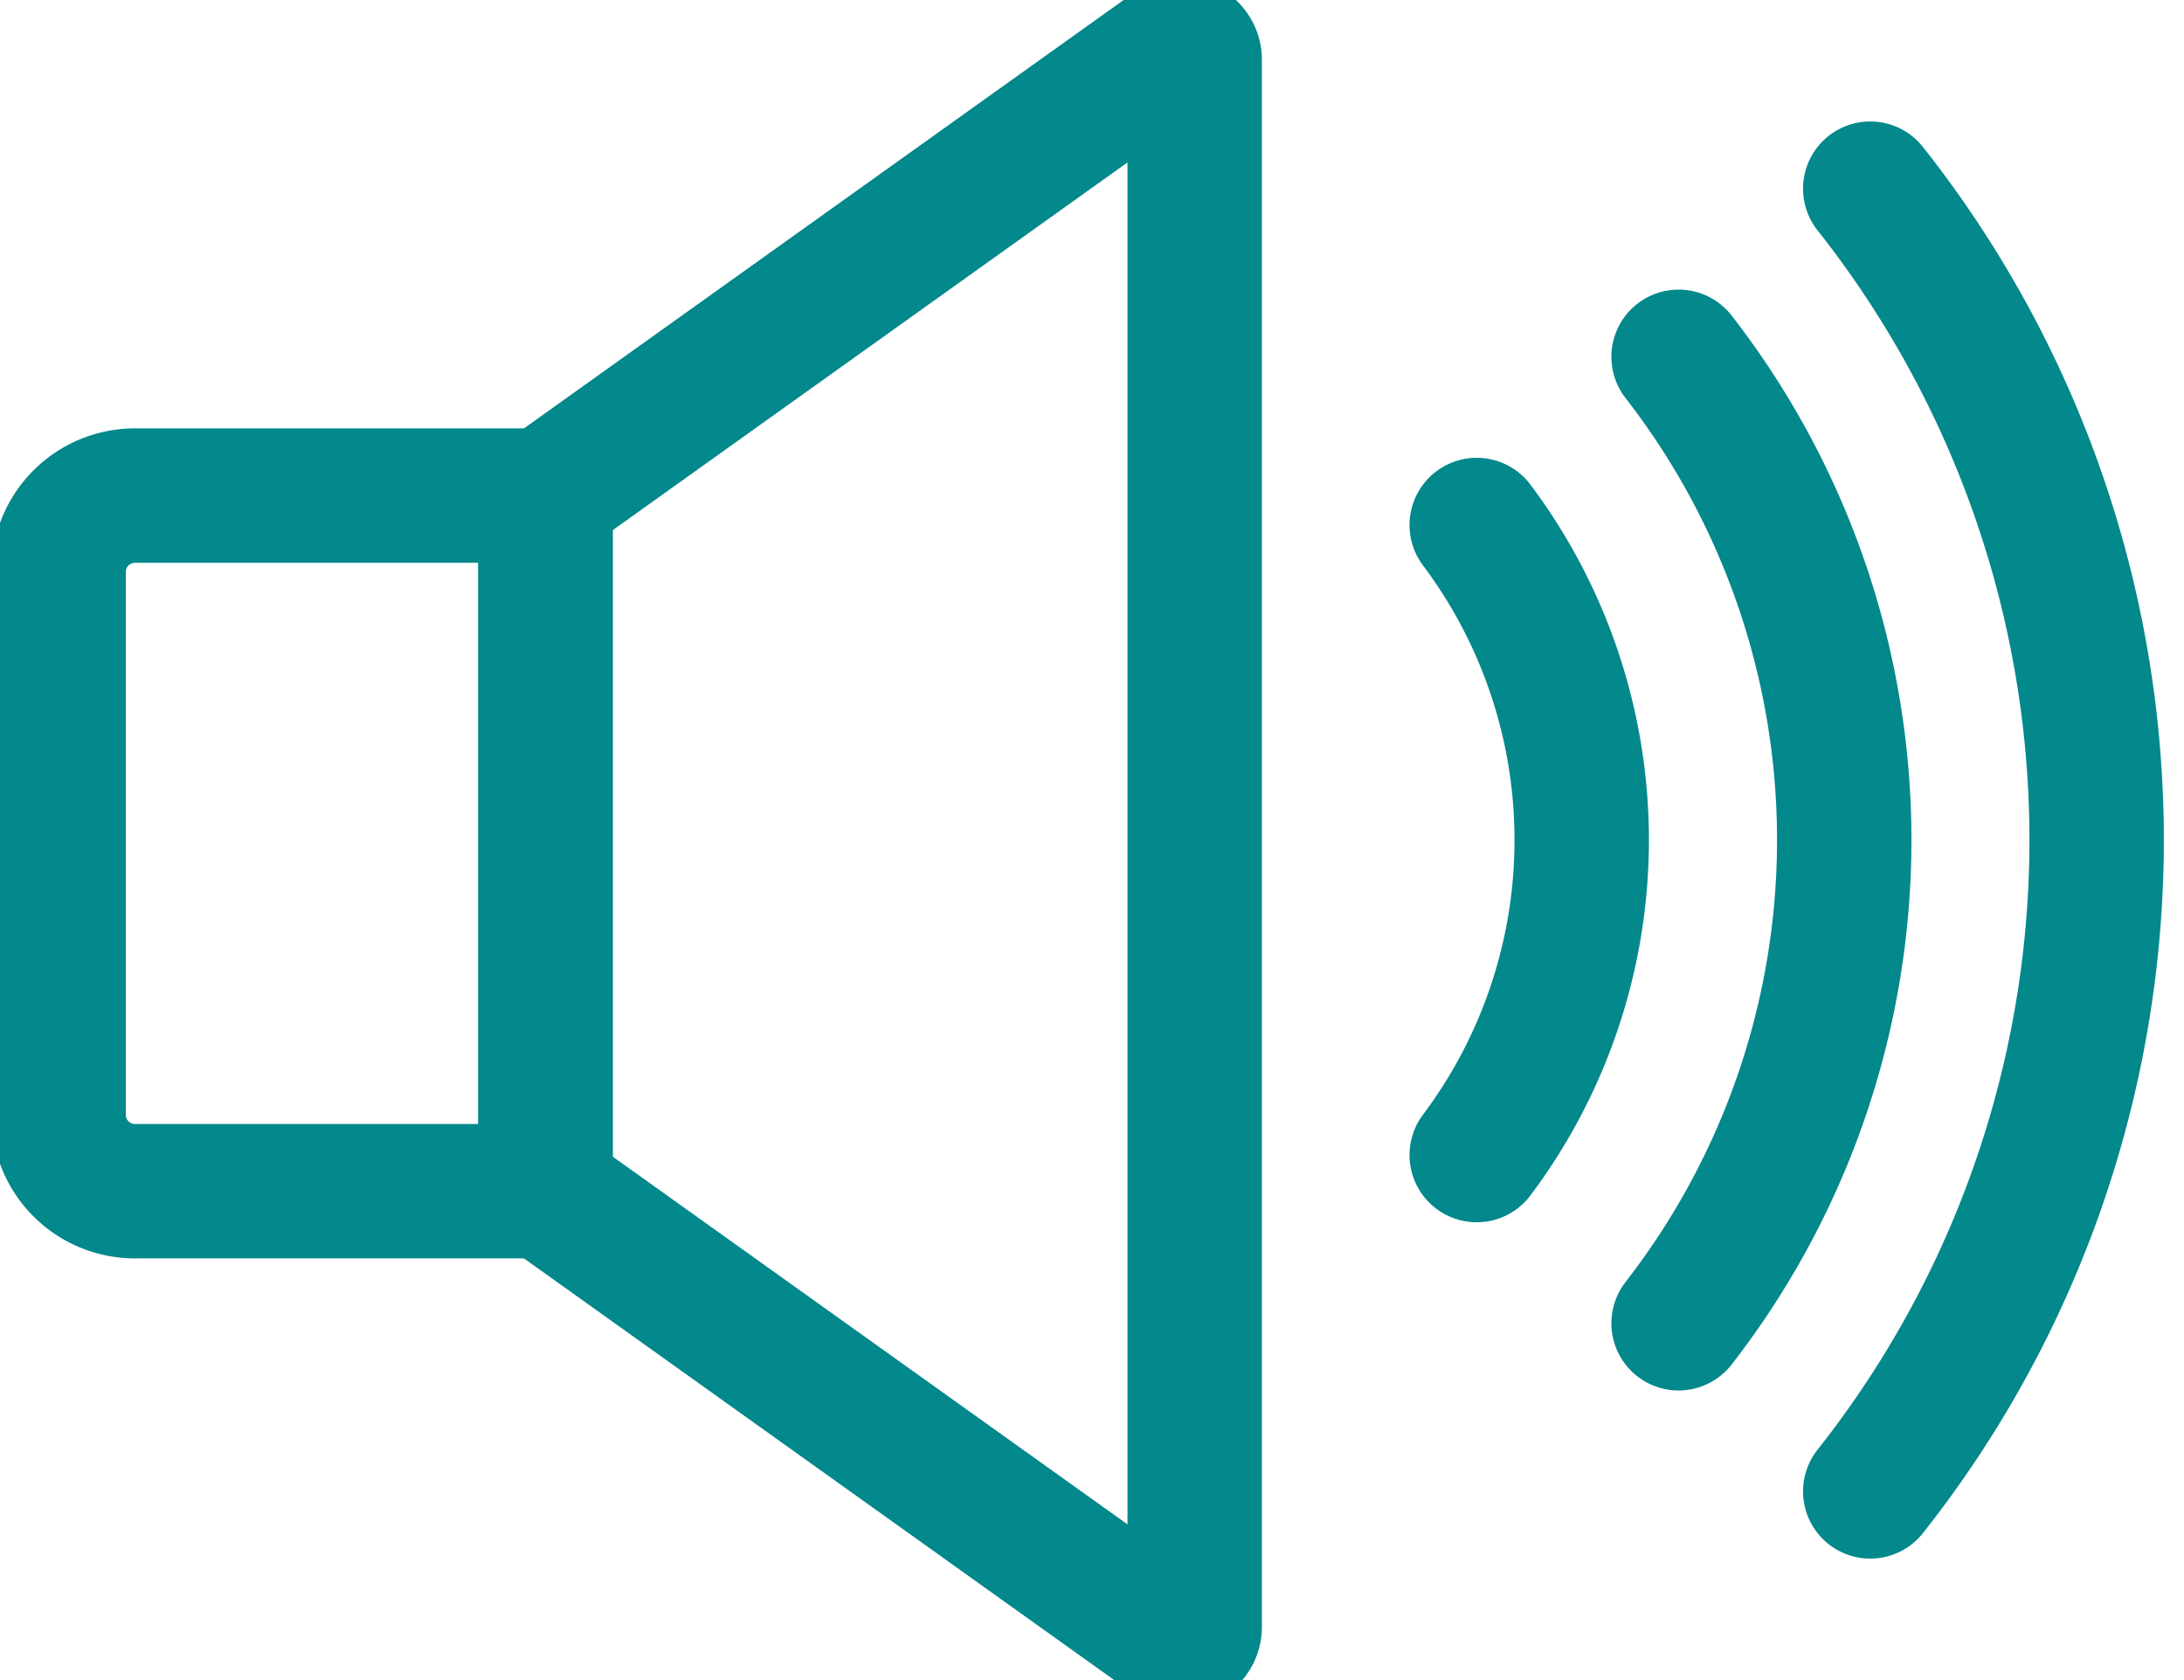 <svg xmlns="http://www.w3.org/2000/svg" viewBox="0 0 650 500">
  <defs>
    <style>
      .cls-1 {
        fill: none;
        stroke: #03888c;
        stroke-miterlimit: 10;
        stroke-linecap: round;
        stroke-width: 40px;
      }
    </style>
  </defs>
  <g id="Layer_2" data-name="Layer 2">
    <g>
      <path class="cls-1" d="M162.35,317.34v37.17H40.15a22.72,22.72,0,0,1-22.71-22.72V170.21a22.72,22.72,0,0,1,22.71-22.72h122.2V317.34Z"/>
      <path class="cls-1" d="M162.35,321.89V147.49L348.81,14.3a4.27,4.27,0,0,1,6.75,3.48V484.22a4.27,4.27,0,0,1-6.75,3.48L162.35,354.51V317.34"/>
    </g>
    <g>
      <path class="cls-1" d="M556.62,56.15a312.54,312.54,0,0,1,0,387.7"/>
      <path class="cls-1" d="M499.58,393.81a234.4,234.4,0,0,0,0-287.62"/>
      <path class="cls-1" d="M439.5,343.75a156.25,156.25,0,0,0,0-187.5"/>
    </g>
  </g>
</svg>
